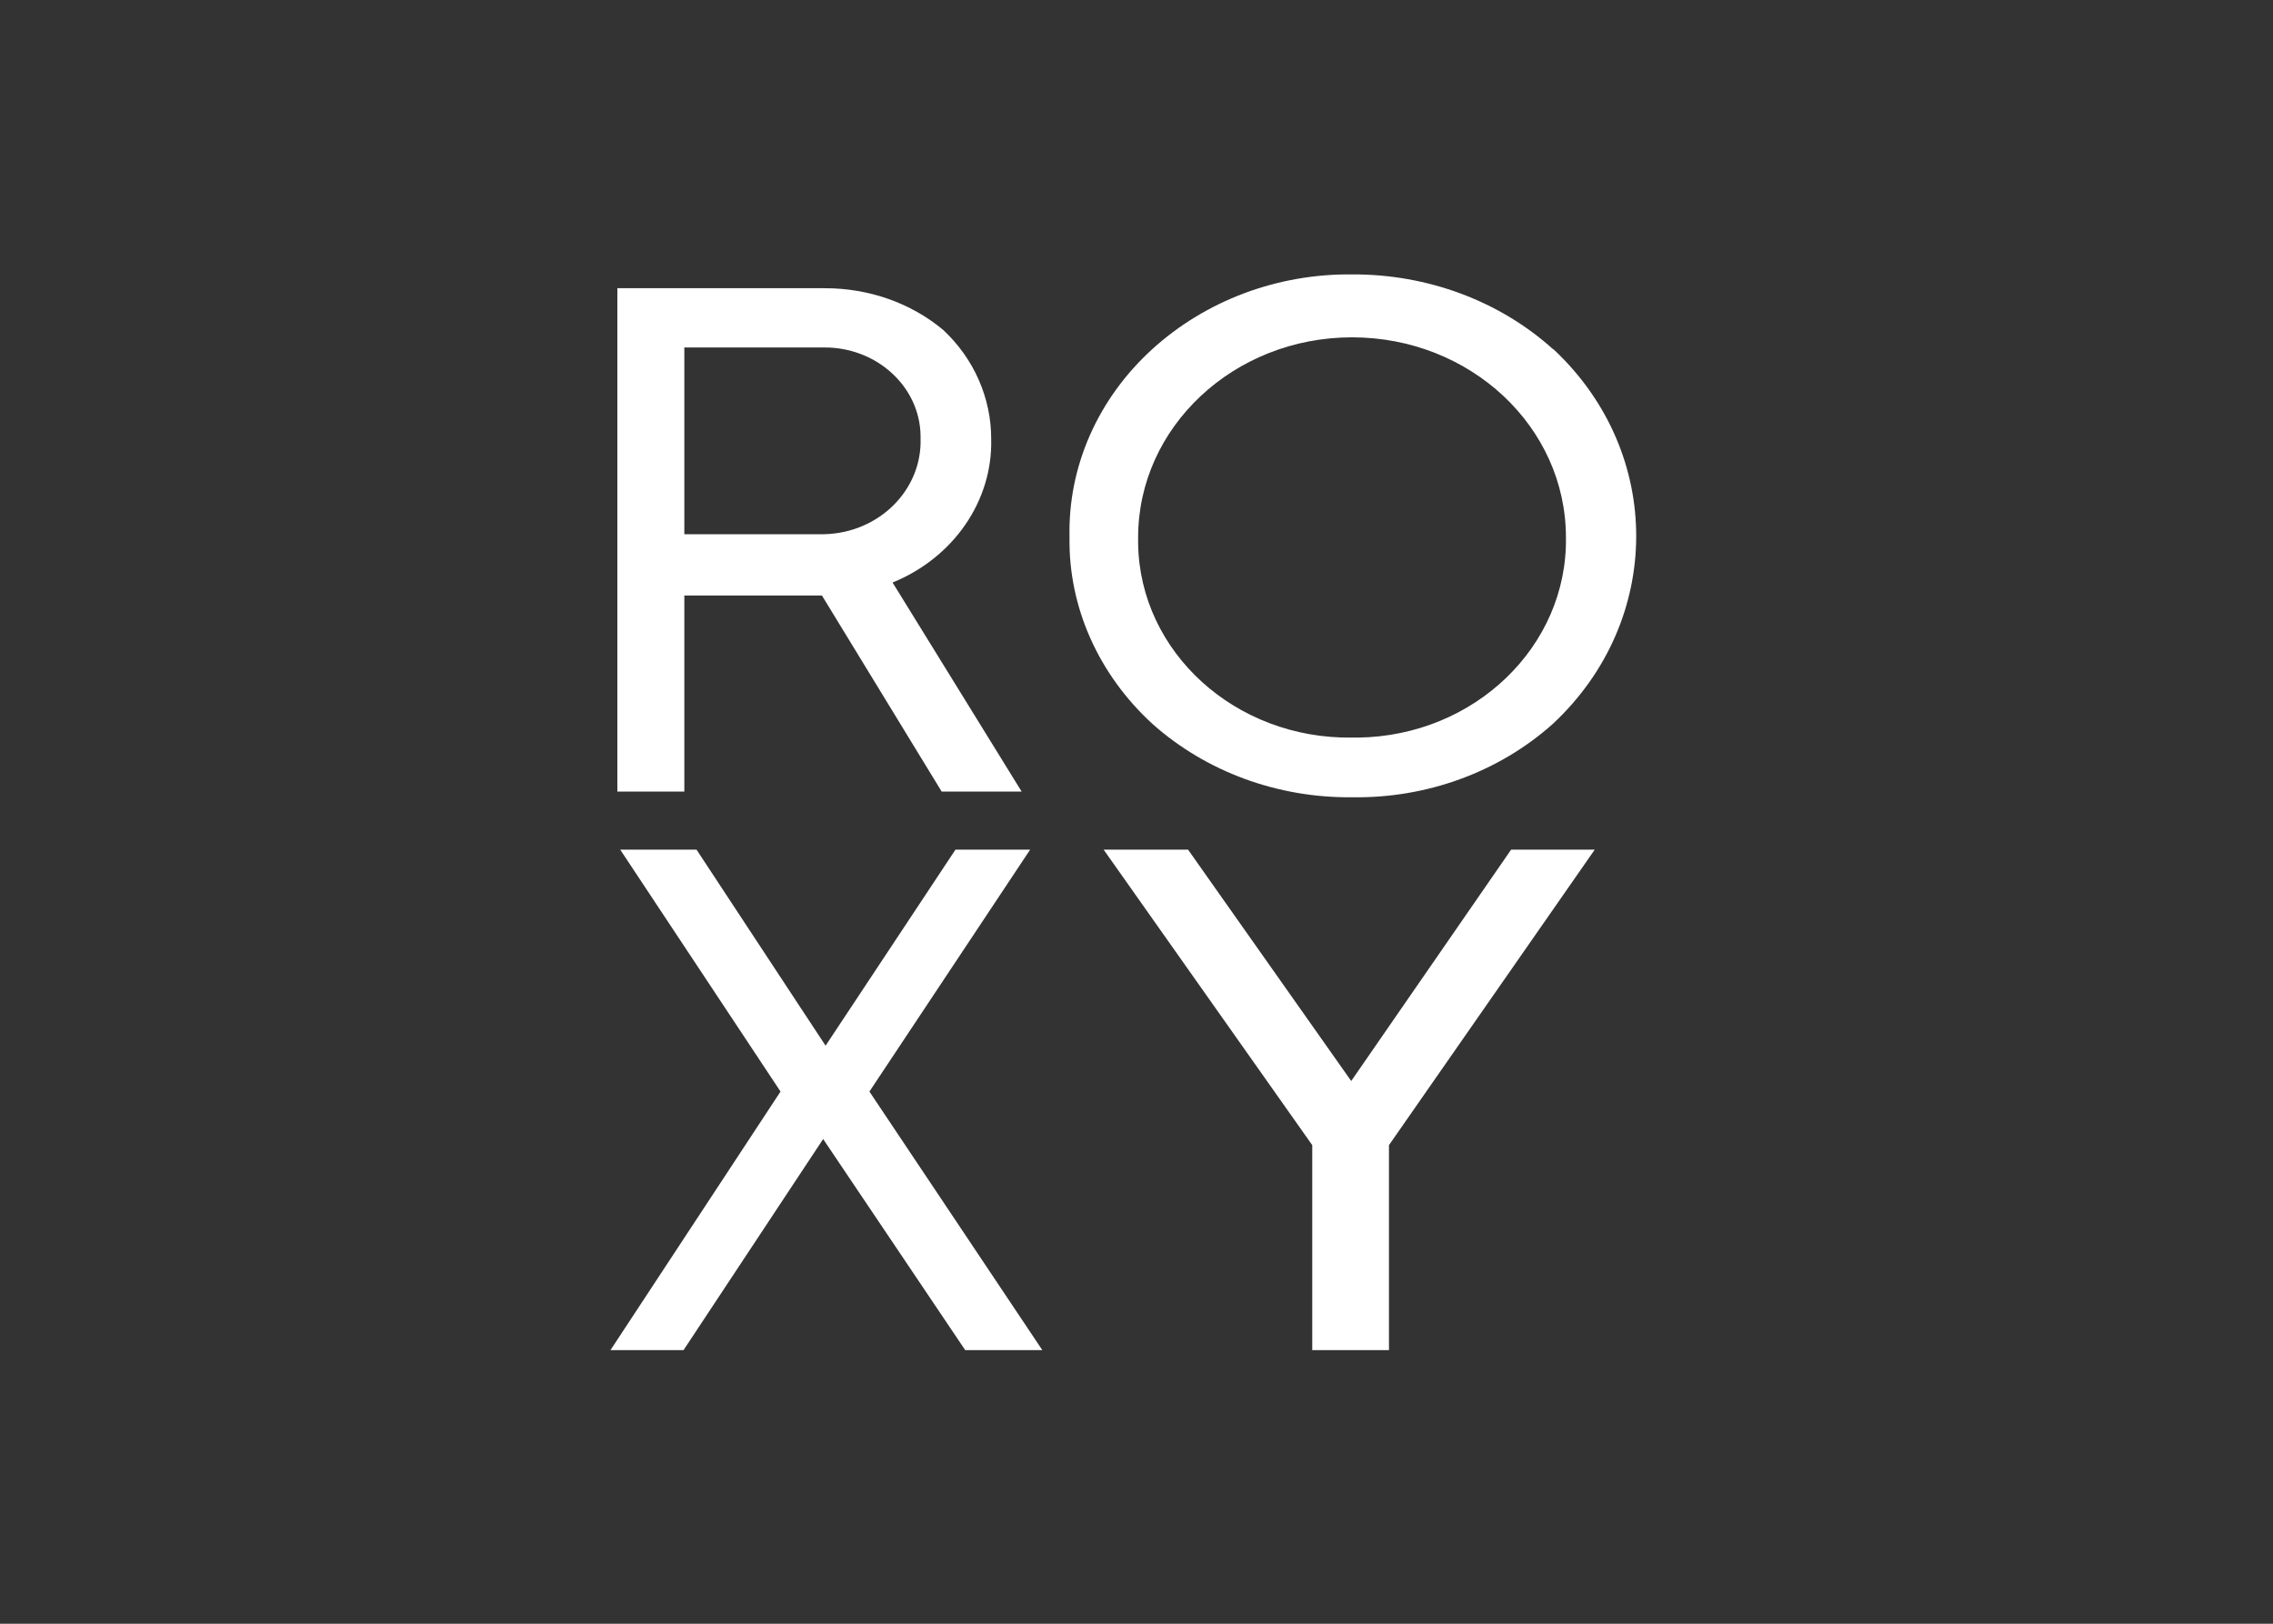 <?xml version="1.0" encoding="utf-8"?>
<!-- Generator: Adobe Illustrator 24.0.2, SVG Export Plug-In . SVG Version: 6.00 Build 0)  -->
<svg version="1.1" id="katman_1" xmlns="http://www.w3.org/2000/svg" xmlns:xlink="http://www.w3.org/1999/xlink" x="0px" y="0px"
	 viewBox="0 0 560 400" style="enable-background:new 0 0 560 400;" xml:space="preserve">
<rect x="0" y="0" width="560" height="400" fill="#333333" stroke="none"/>
<style type="text/css">
	.st0{fill:#FFFFFF;}
</style>
<path class="st0" d="M333.1,181.7c-28.7,0.4-52.3-21-52.7-47.8c0-0.5,0-1,0-1.5c0-27.2,23.6-49.3,52.7-49.3
	c29.1,0,52.7,22,52.7,49.3c0.4,26.8-22.5,48.9-51.2,49.3C334.2,181.7,333.7,181.7,333.1,181.7 M333.1,67.6
	c-18.3-0.2-36,6.4-49.2,18.4c-13.4,12.2-20.8,28.9-20.4,46.3c-0.3,17.3,7.2,33.9,20.4,46c13.2,11.8,30.9,18.3,49.2,18.1
	c18.4,0.3,36.2-6.2,49.5-18.1c27.2-25.4,27.4-66.6,0.3-92.1c-0.1-0.1-0.2-0.2-0.3-0.2C369.4,74.1,351.6,67.5,333.1,67.6"/>
<path class="st0" d="M202.1,131.6h-33.5v-46h34.2c13-0.2,23.8,9.5,24,21.7c0,0.2,0,0.5,0,0.7c0.4,12.6-10.1,23.2-23.6,23.6
	C202.8,131.6,202.5,131.6,202.1,131.6 M244.2,108.1c0-10-4.2-19.7-11.8-26.8c-8-6.7-18.4-10.3-29.1-10.3h-51.2v124h16.5v-48.3h33.9
	L232,195h19.7l-31.8-51.5C234.9,137.4,244.6,123.4,244.2,108.1"/>
<polygon class="st0" points="253.8,209.3 235.4,209.3 203.4,257.6 171.6,209.3 152.8,209.3 192.3,268.9 150.4,332.6 168.4,332.6 
	202.8,280.6 237.8,332.6 256.8,332.6 214.2,268.9 "/>
<polyline class="st0" points="392.9,209.3 372.3,209.3 332.9,266.3 292.7,209.3 271.9,209.3 323.3,282.1 323.3,332.6 342.2,332.6 
	342.2,282.1 392.9,209.3 "/>
</svg>
